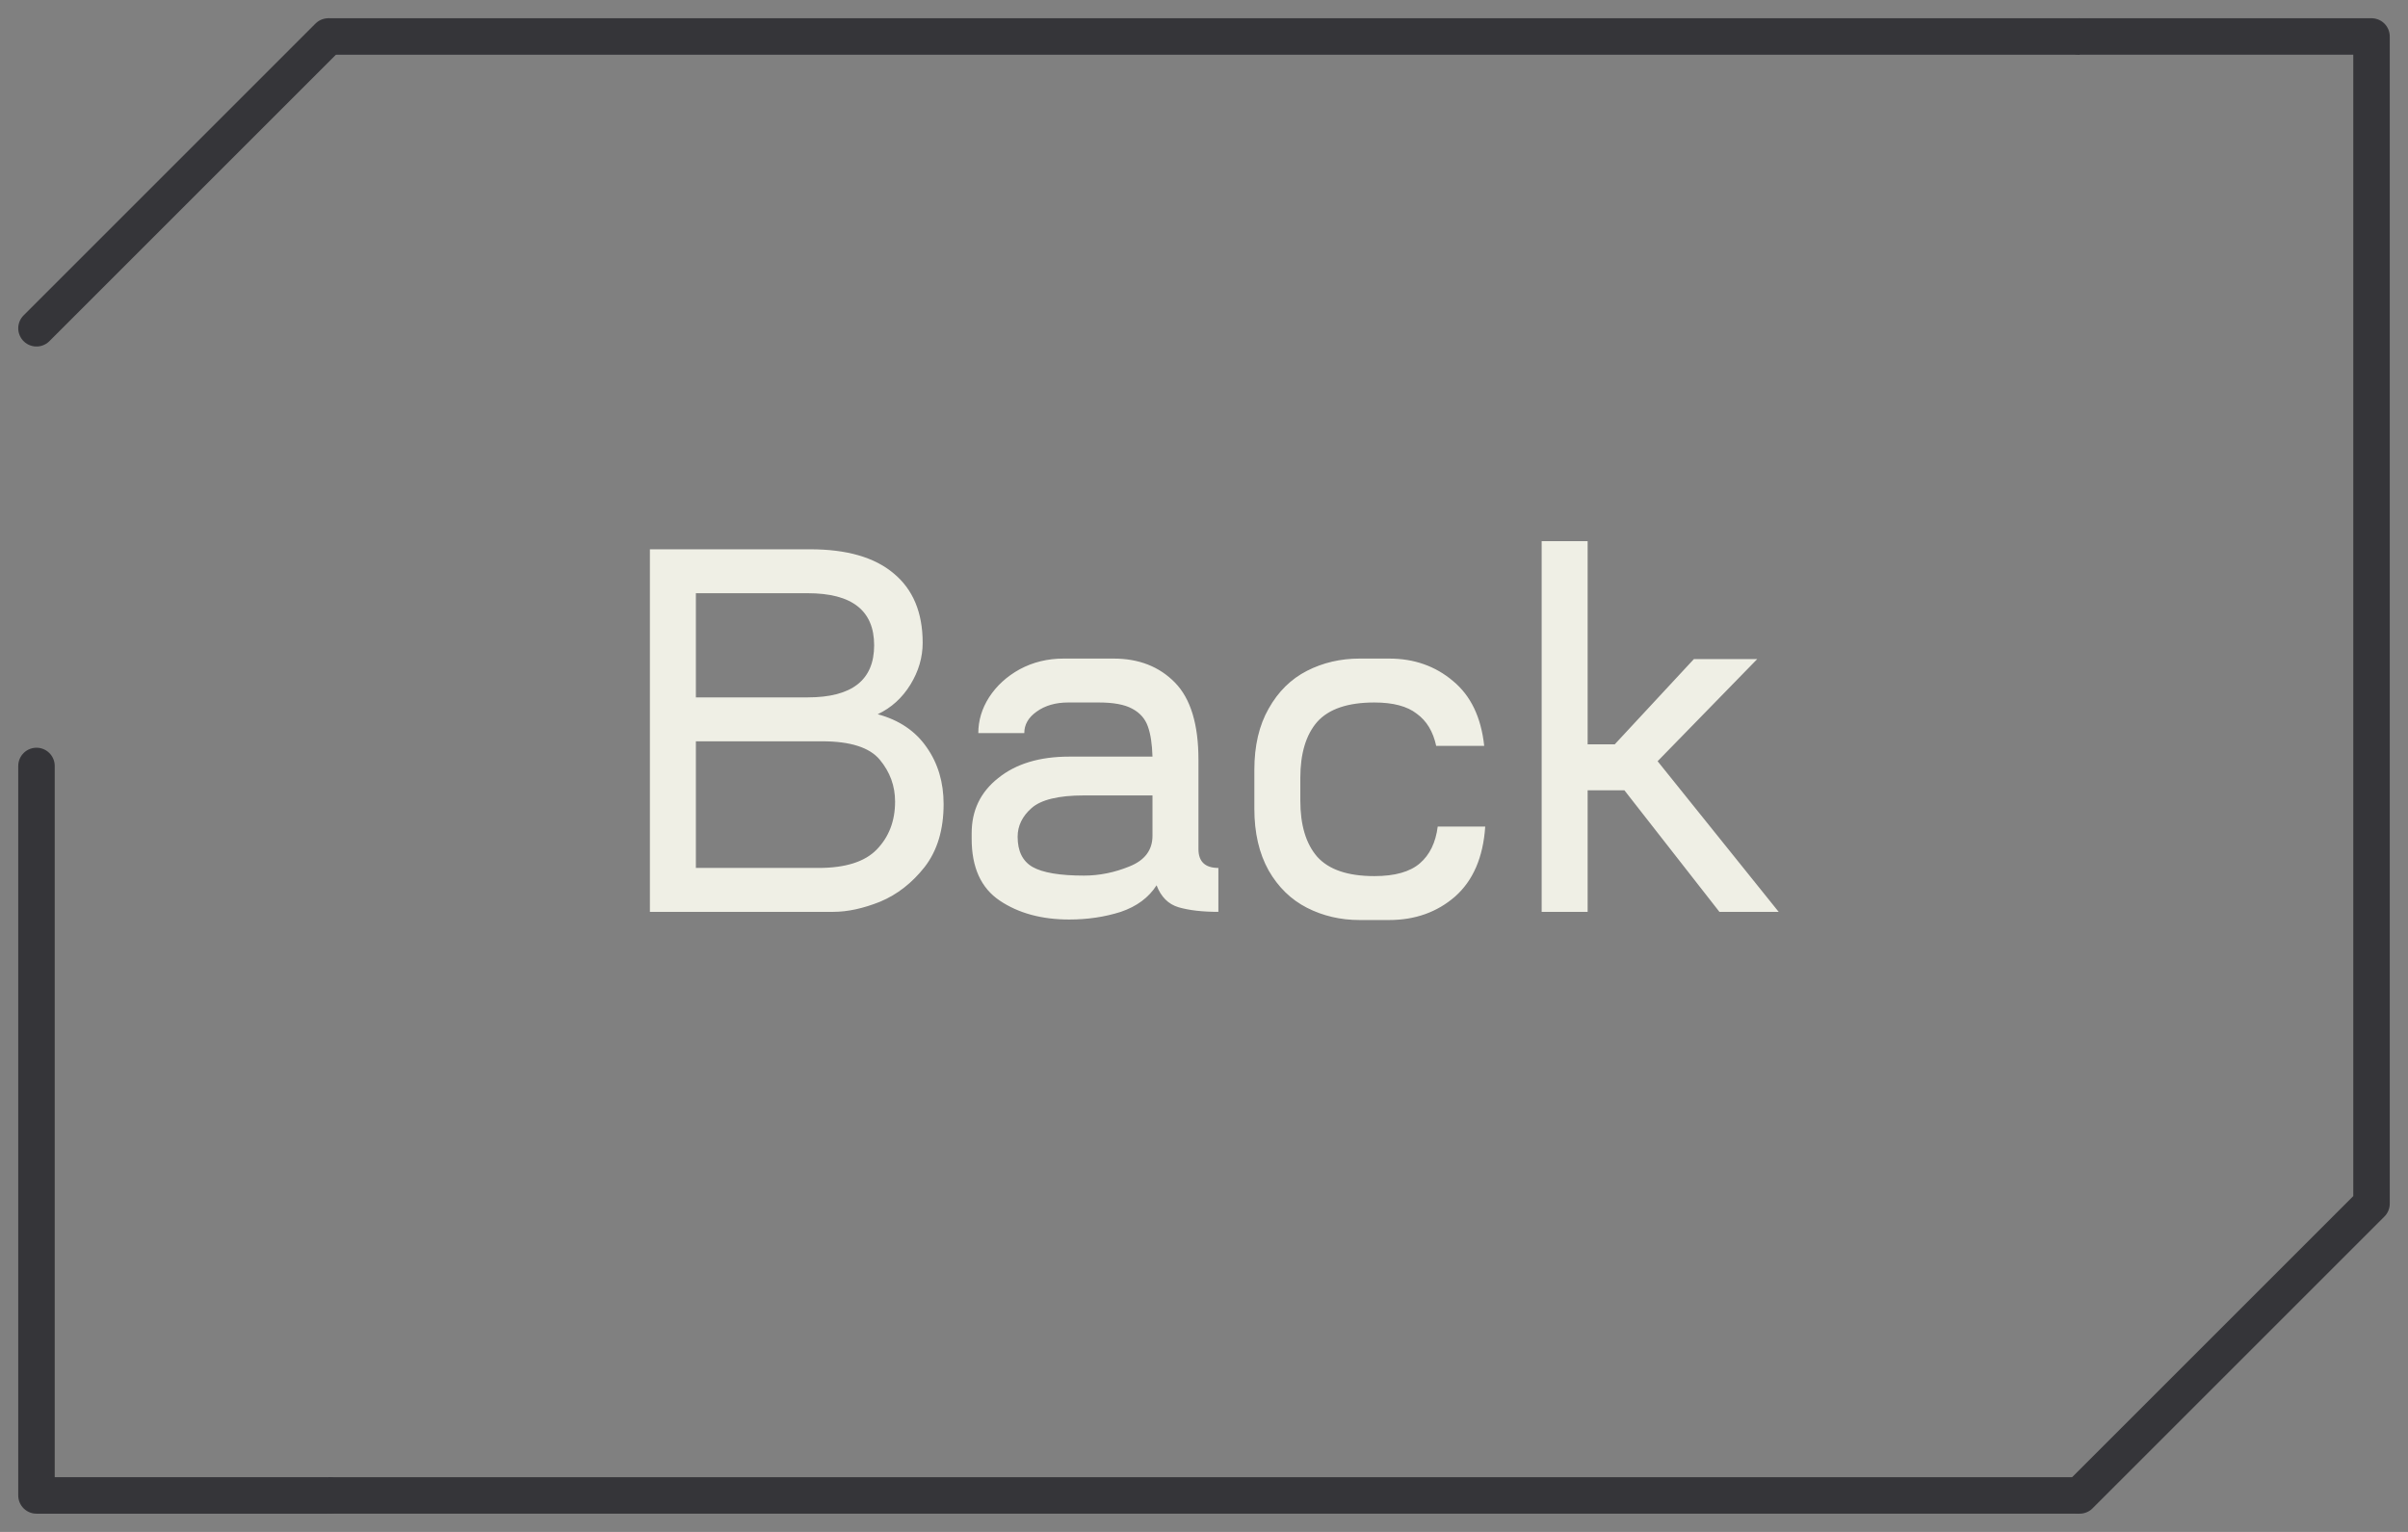 <svg width="66" height="42" viewBox="0 0 66 42" fill="none" xmlns="http://www.w3.org/2000/svg">
<rect x="0" y="0" width="66" height="42" fill="#808080" stroke="none"/>
<path d="M9 41H1V25V21M9 1L1 9" stroke="#353539" stroke-linecap="round" stroke-linejoin="round"/>
<path d="M9 1H57" stroke="#353539"/>
<path d="M24.057 19.582C24.645 19.741 25.093 20.044 25.401 20.492C25.709 20.931 25.863 21.449 25.863 22.046C25.863 22.746 25.691 23.32 25.345 23.768C25 24.207 24.594 24.524 24.127 24.72C23.661 24.907 23.231 25 22.839 25H17.813V15.06H22.209C23.208 15.06 23.969 15.279 24.491 15.718C25.023 16.157 25.289 16.791 25.289 17.622C25.289 18.023 25.177 18.406 24.953 18.77C24.729 19.134 24.431 19.405 24.057 19.582ZM19.073 16.264V19.12H22.139C23.353 19.12 23.959 18.644 23.959 17.692C23.959 16.74 23.353 16.264 22.139 16.264H19.073ZM22.433 23.796C23.171 23.796 23.703 23.628 24.029 23.292C24.365 22.947 24.533 22.508 24.533 21.976C24.533 21.547 24.393 21.164 24.113 20.828C23.833 20.492 23.306 20.324 22.531 20.324H19.073V23.796H22.433ZM32.848 23.278C32.848 23.623 33.03 23.796 33.394 23.796V25C32.955 25 32.591 24.958 32.302 24.874C32.022 24.79 31.821 24.589 31.7 24.272C31.485 24.608 31.158 24.851 30.72 25C30.281 25.14 29.81 25.21 29.306 25.21C28.55 25.21 27.915 25.037 27.402 24.692C26.888 24.347 26.632 23.782 26.632 22.998V22.844C26.632 22.219 26.874 21.715 27.36 21.332C27.845 20.94 28.494 20.744 29.306 20.744H31.588C31.578 20.399 31.536 20.123 31.462 19.918C31.387 19.703 31.242 19.54 31.028 19.428C30.822 19.316 30.519 19.26 30.118 19.26H29.278C28.932 19.26 28.643 19.344 28.41 19.512C28.186 19.671 28.074 19.867 28.074 20.1H26.814C26.814 19.755 26.912 19.428 27.108 19.12C27.313 18.803 27.593 18.546 27.948 18.35C28.312 18.154 28.713 18.056 29.152 18.056H30.524C31.214 18.056 31.774 18.275 32.204 18.714C32.633 19.153 32.848 19.857 32.848 20.828V23.278ZM29.712 24.006C30.132 24.006 30.547 23.922 30.958 23.754C31.378 23.586 31.588 23.306 31.588 22.914V21.808H29.712C29.012 21.808 28.531 21.925 28.27 22.158C28.018 22.382 27.892 22.643 27.892 22.942C27.892 23.334 28.027 23.609 28.298 23.768C28.578 23.927 29.049 24.006 29.712 24.006ZM34.38 21.108C34.38 20.445 34.511 19.885 34.772 19.428C35.034 18.961 35.384 18.616 35.822 18.392C36.261 18.168 36.742 18.056 37.264 18.056H38.076C38.758 18.056 39.341 18.261 39.826 18.672C40.312 19.073 40.596 19.666 40.68 20.45H39.364C39.28 20.058 39.103 19.764 38.832 19.568C38.571 19.363 38.184 19.26 37.67 19.26C36.942 19.26 36.42 19.437 36.102 19.792C35.794 20.147 35.64 20.66 35.64 21.332V21.948C35.64 22.62 35.794 23.133 36.102 23.488C36.42 23.843 36.942 24.02 37.67 24.02C38.23 24.02 38.646 23.903 38.916 23.67C39.187 23.437 39.35 23.101 39.406 22.662H40.708C40.652 23.502 40.377 24.141 39.882 24.58C39.388 25.009 38.786 25.224 38.076 25.224H37.264C36.742 25.224 36.261 25.112 35.822 24.888C35.384 24.664 35.034 24.323 34.772 23.866C34.511 23.399 34.38 22.835 34.38 22.172V21.108ZM47.127 25L44.523 21.668H43.515V25H42.255V14.836H43.515V20.408H44.257L46.427 18.07H48.163L45.433 20.87L48.751 25H47.127Z" fill="#EFEFE5"/>
<path d="M9 41H57" stroke="#353539"/>
<path d="M57 1H65V33L57 41" stroke="#353539" stroke-linecap="round" stroke-linejoin="round"/>
</svg>

